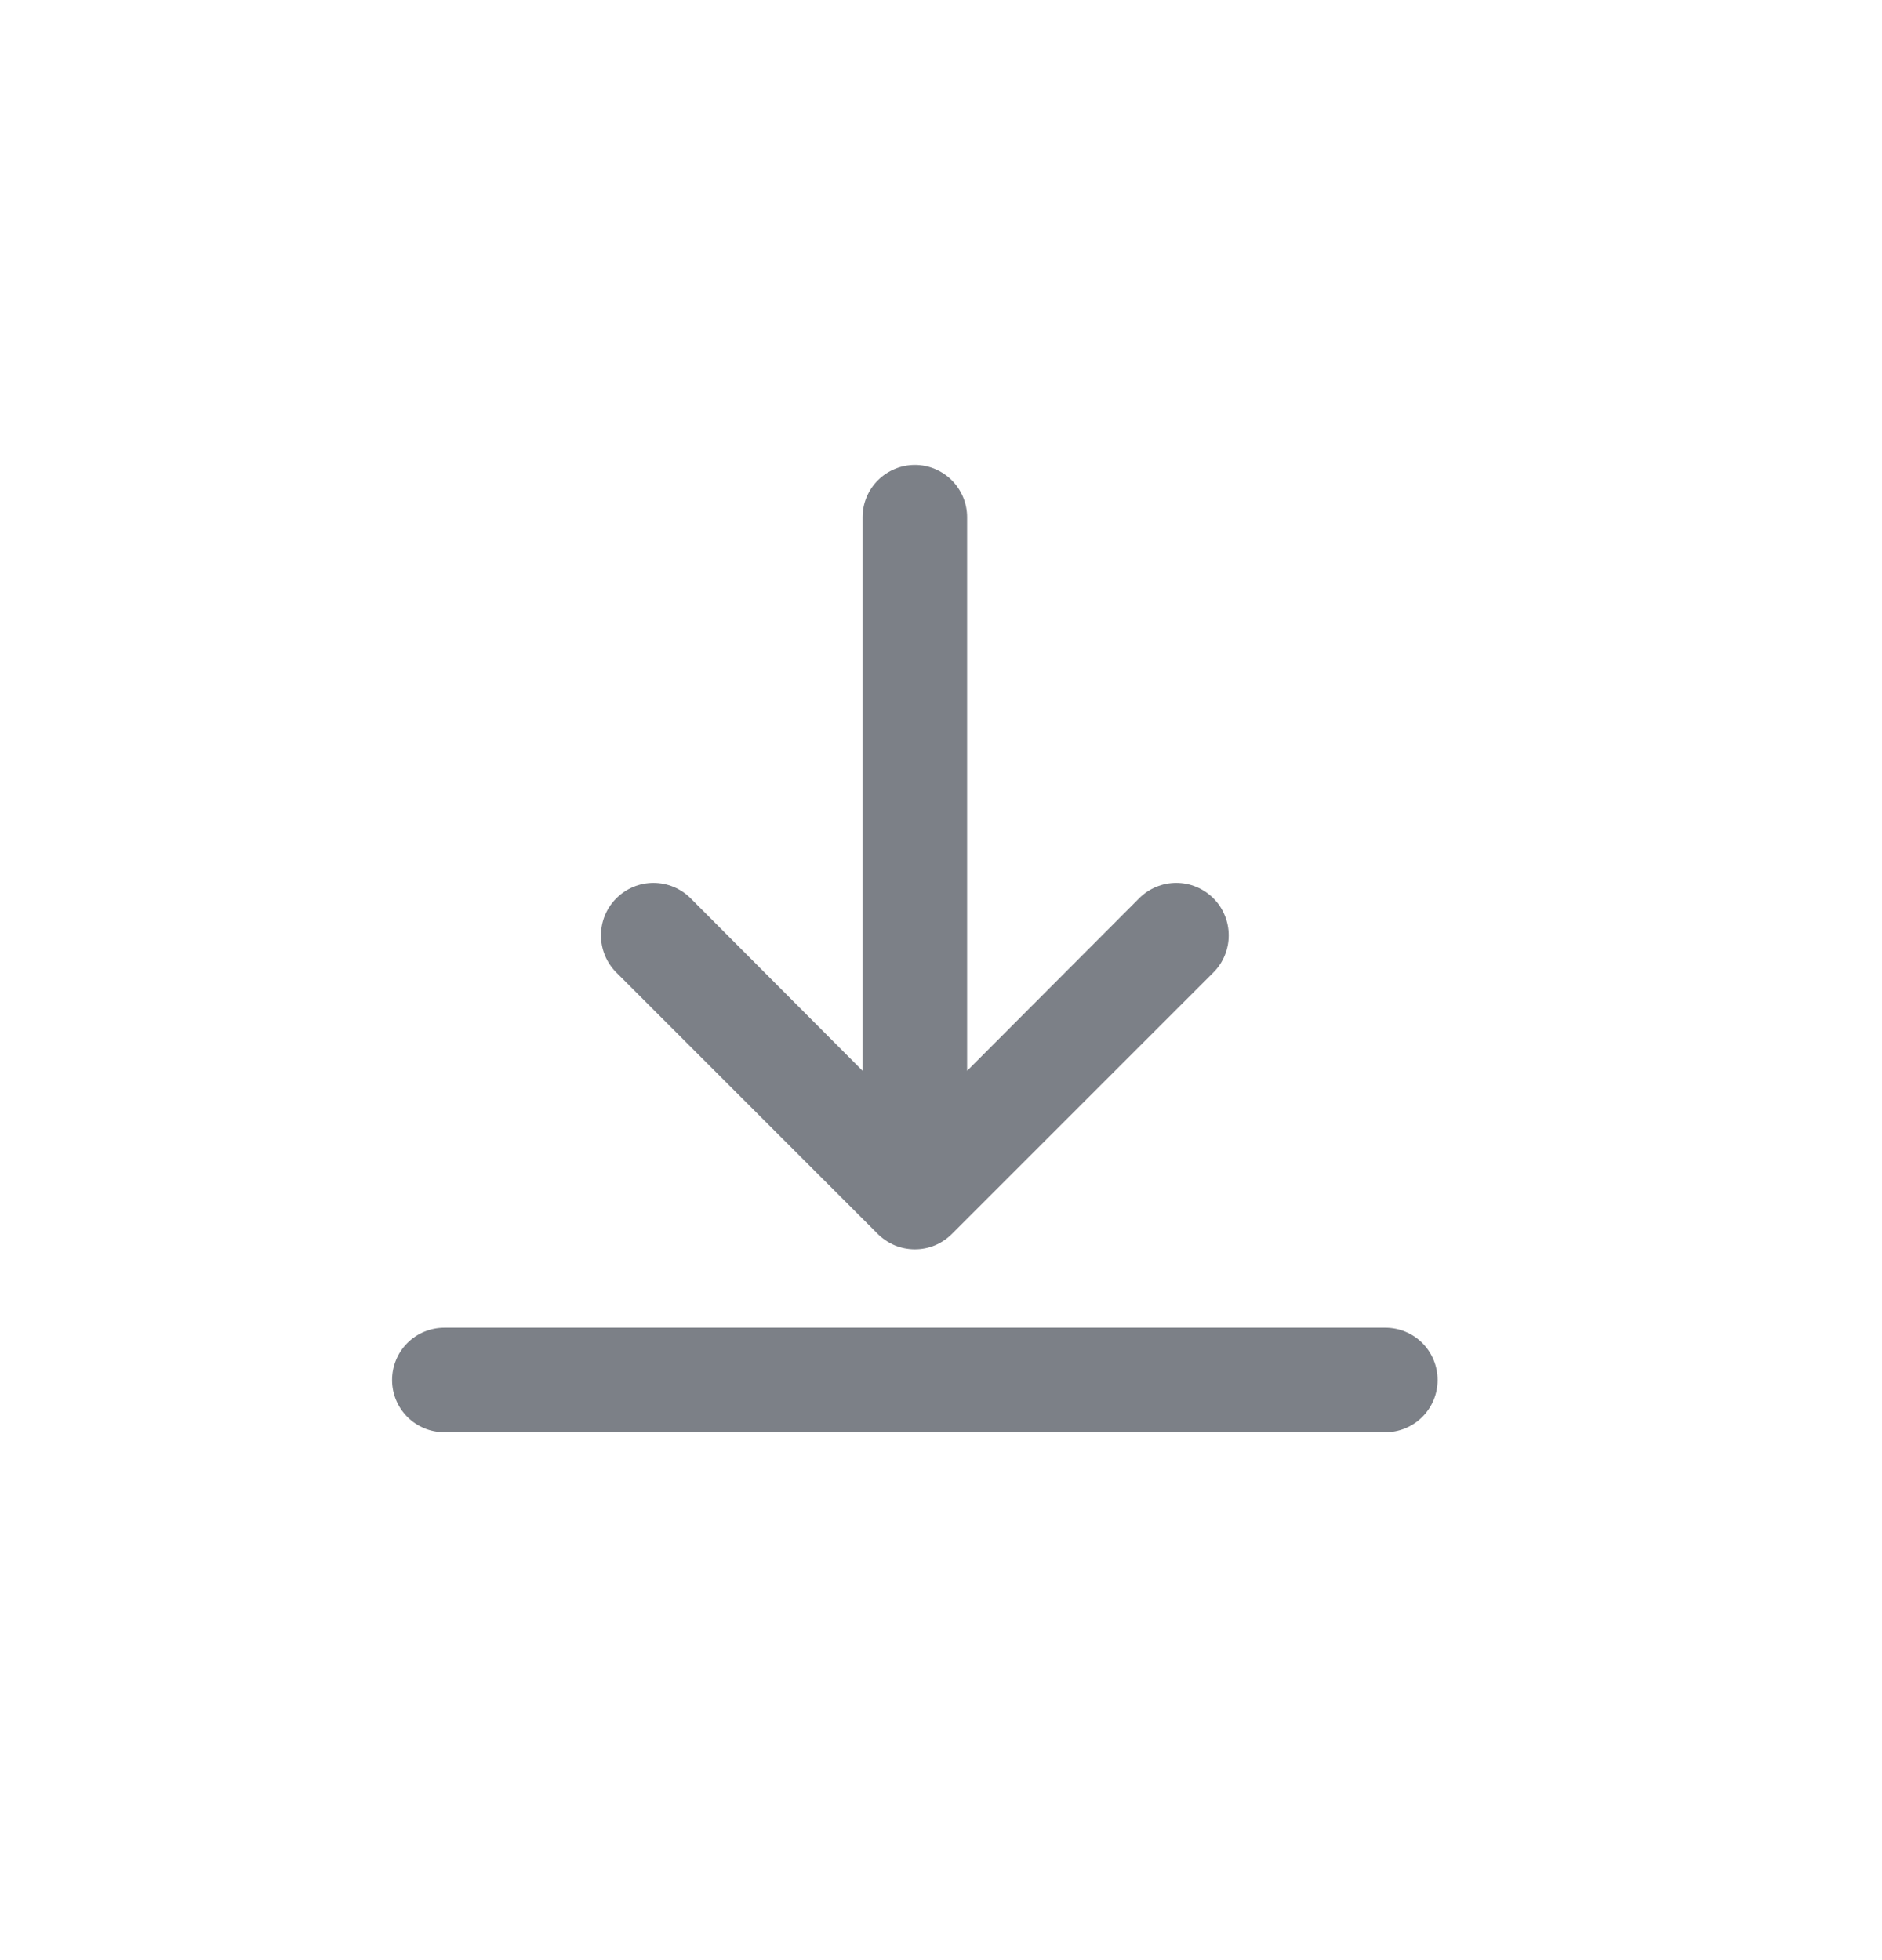 <svg width="24" height="25" viewBox="0 0 24 25" fill="none" xmlns="http://www.w3.org/2000/svg">
<path d="M11.667 5.93C11.49 5.93 11.32 6.001 11.195 6.126C11.07 6.251 11 6.42 11 6.597V13.657L8.807 11.457C8.681 11.331 8.511 11.261 8.333 11.261C8.156 11.261 7.986 11.331 7.86 11.457C7.734 11.582 7.664 11.753 7.664 11.93C7.664 12.108 7.734 12.278 7.86 12.404L11.193 15.737C11.255 15.799 11.329 15.849 11.41 15.883C11.492 15.917 11.579 15.934 11.667 15.934C11.755 15.934 11.842 15.917 11.923 15.883C12.004 15.849 12.078 15.799 12.14 15.737L15.473 12.404C15.536 12.341 15.585 12.268 15.618 12.187C15.652 12.105 15.669 12.018 15.669 11.93C15.669 11.842 15.652 11.755 15.618 11.674C15.585 11.593 15.536 11.519 15.473 11.457C15.411 11.395 15.337 11.345 15.256 11.312C15.175 11.278 15.088 11.261 15 11.261C14.912 11.261 14.825 11.278 14.744 11.312C14.663 11.345 14.589 11.395 14.527 11.457L12.333 13.657V6.597C12.333 6.42 12.263 6.251 12.138 6.126C12.013 6.001 11.844 5.93 11.667 5.93Z" fill="#7C8087"/>
<path d="M17.667 16.934H5.667C5.49 16.934 5.32 17.004 5.195 17.129C5.07 17.254 5 17.424 5 17.601C5 17.778 5.07 17.947 5.195 18.072C5.32 18.197 5.49 18.267 5.667 18.267H17.667C17.843 18.267 18.013 18.197 18.138 18.072C18.263 17.947 18.333 17.778 18.333 17.601C18.333 17.424 18.263 17.254 18.138 17.129C18.013 17.004 17.843 16.934 17.667 16.934Z" fill="#7C8087"/>
</svg>
